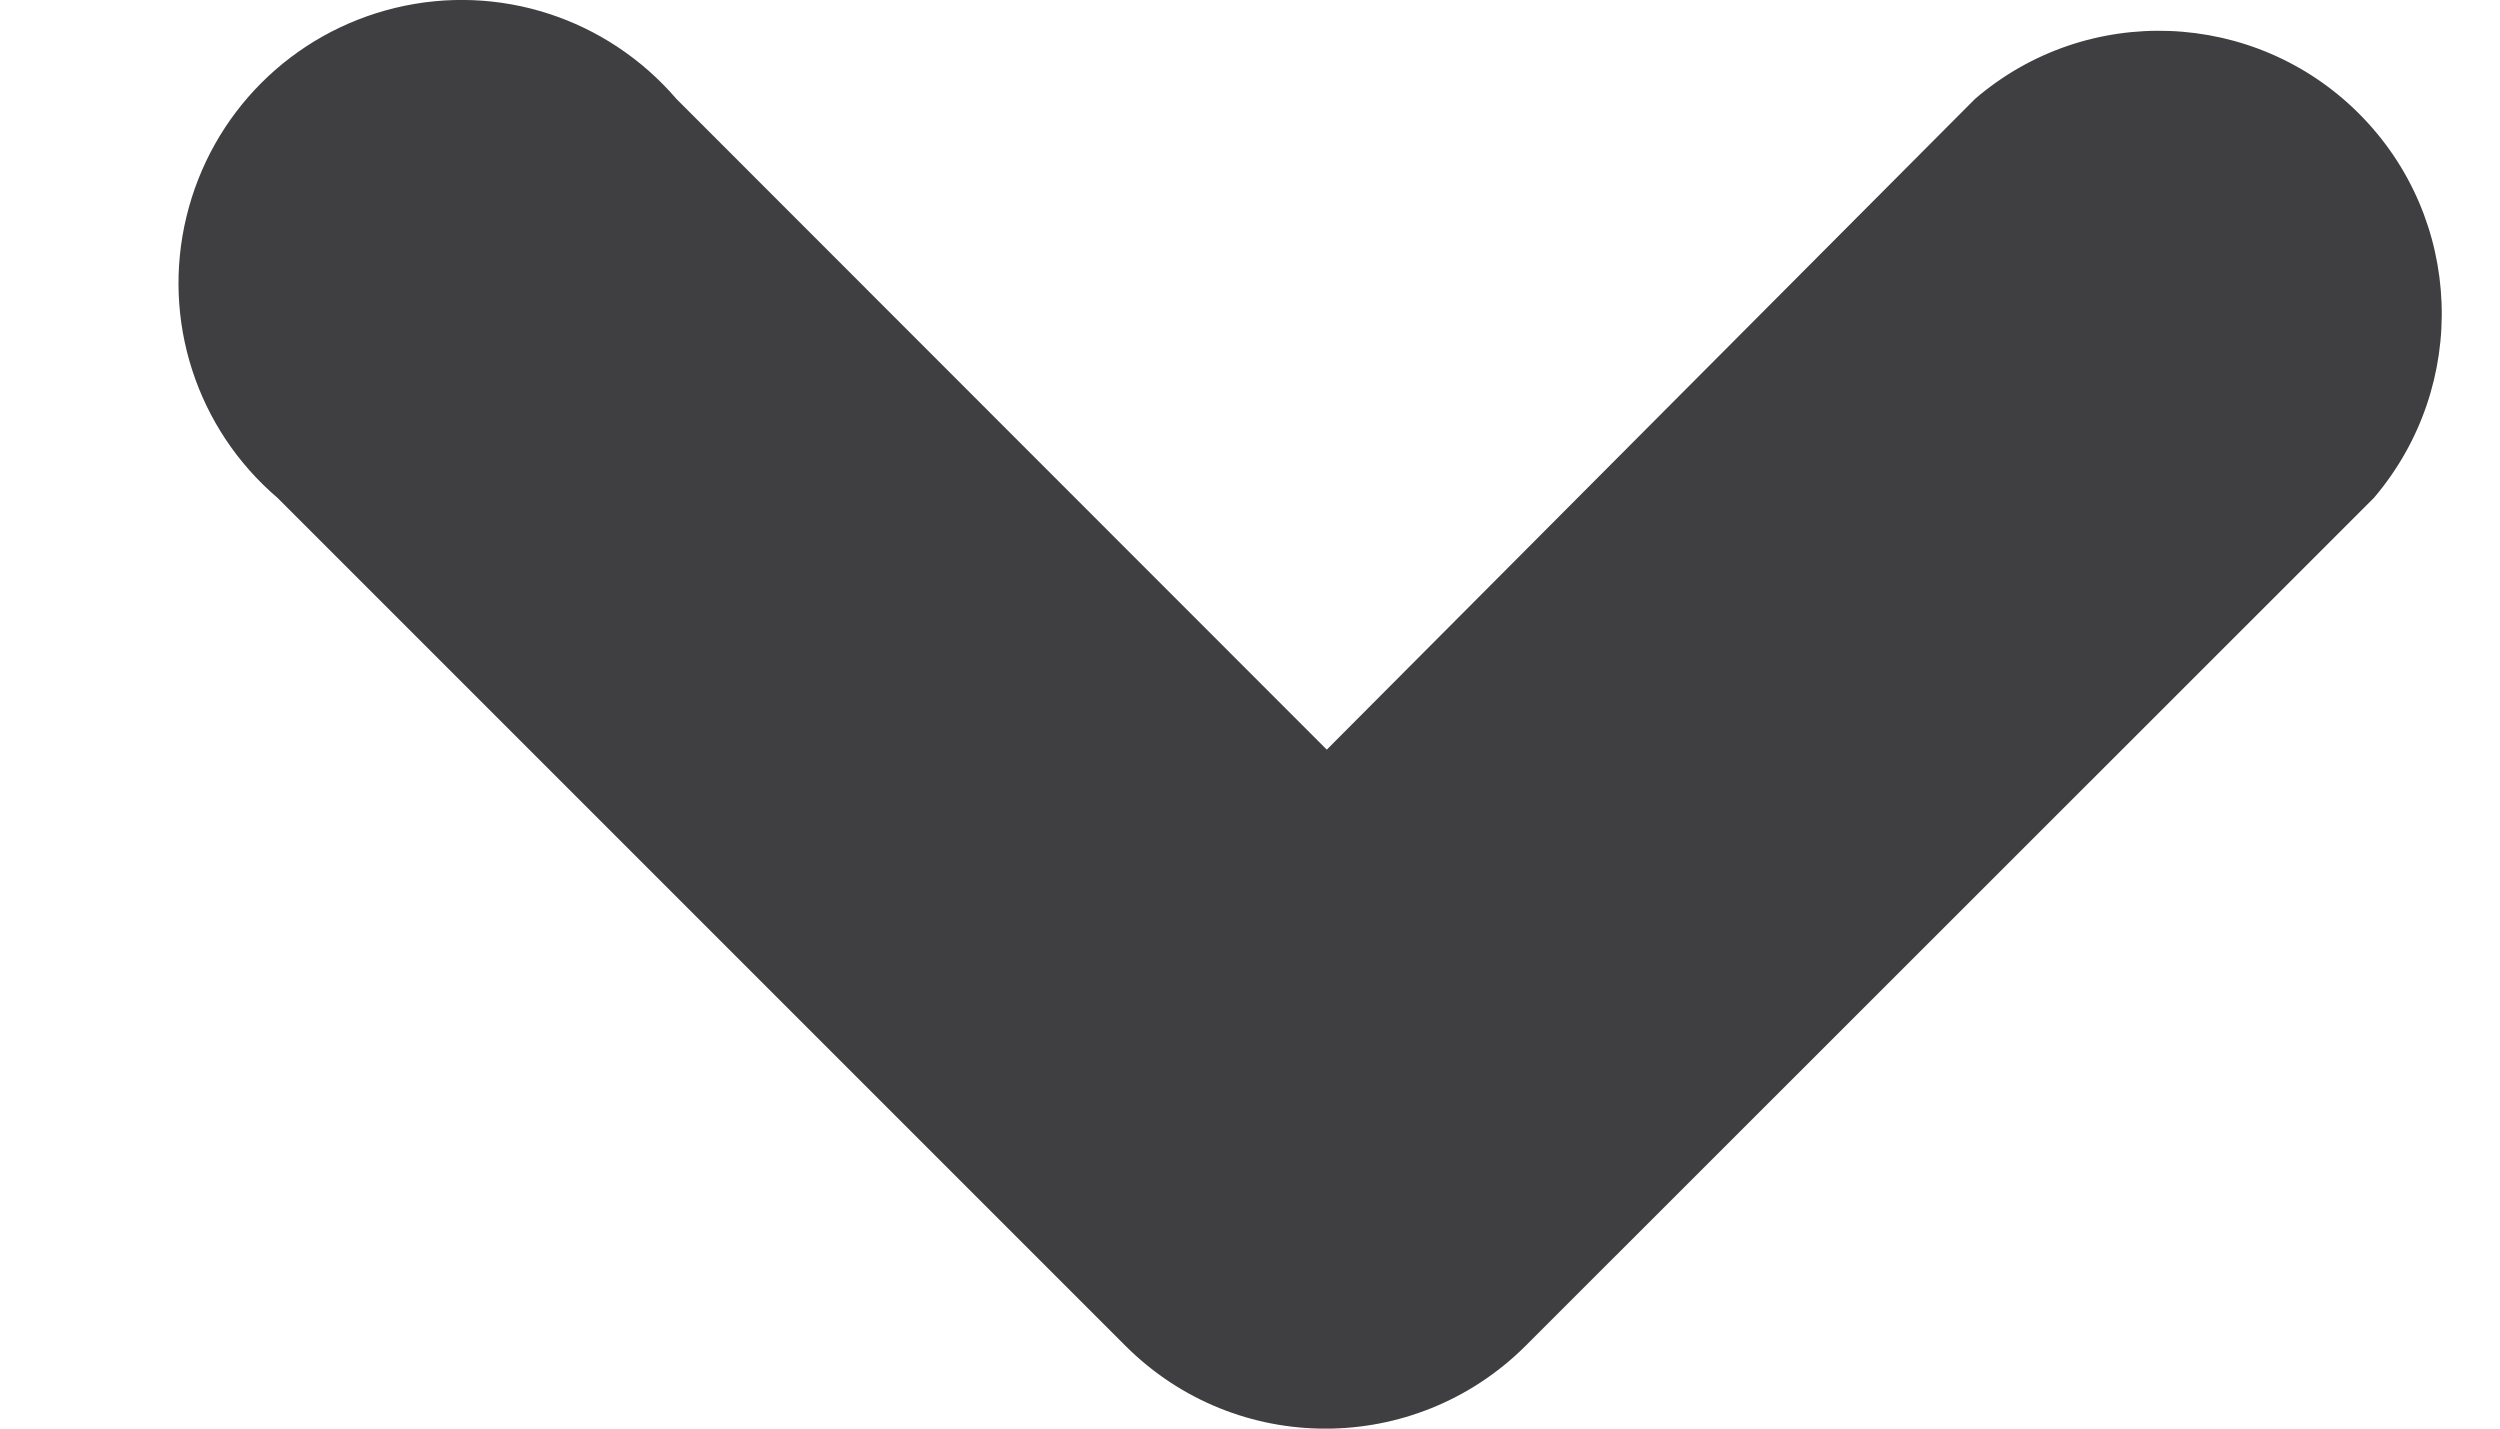 <svg xmlns="http://www.w3.org/2000/svg" width="7" height="4" viewBox="0 0 7 4">
    <path fill="#3F3F41" fill-rule="evenodd" d="M.522.607c.07-.29.295-.515.585-.585.29-.07.593.029.787.255l1.821 1.822L5.53.277c.314-.27.783-.251 1.075.041.293.293.31.761.042 1.076L4.27 3.77c-.31.307-.808.307-1.117 0L.777 1.394C.55 1.2.452.896.522.607z"/>
</svg>

